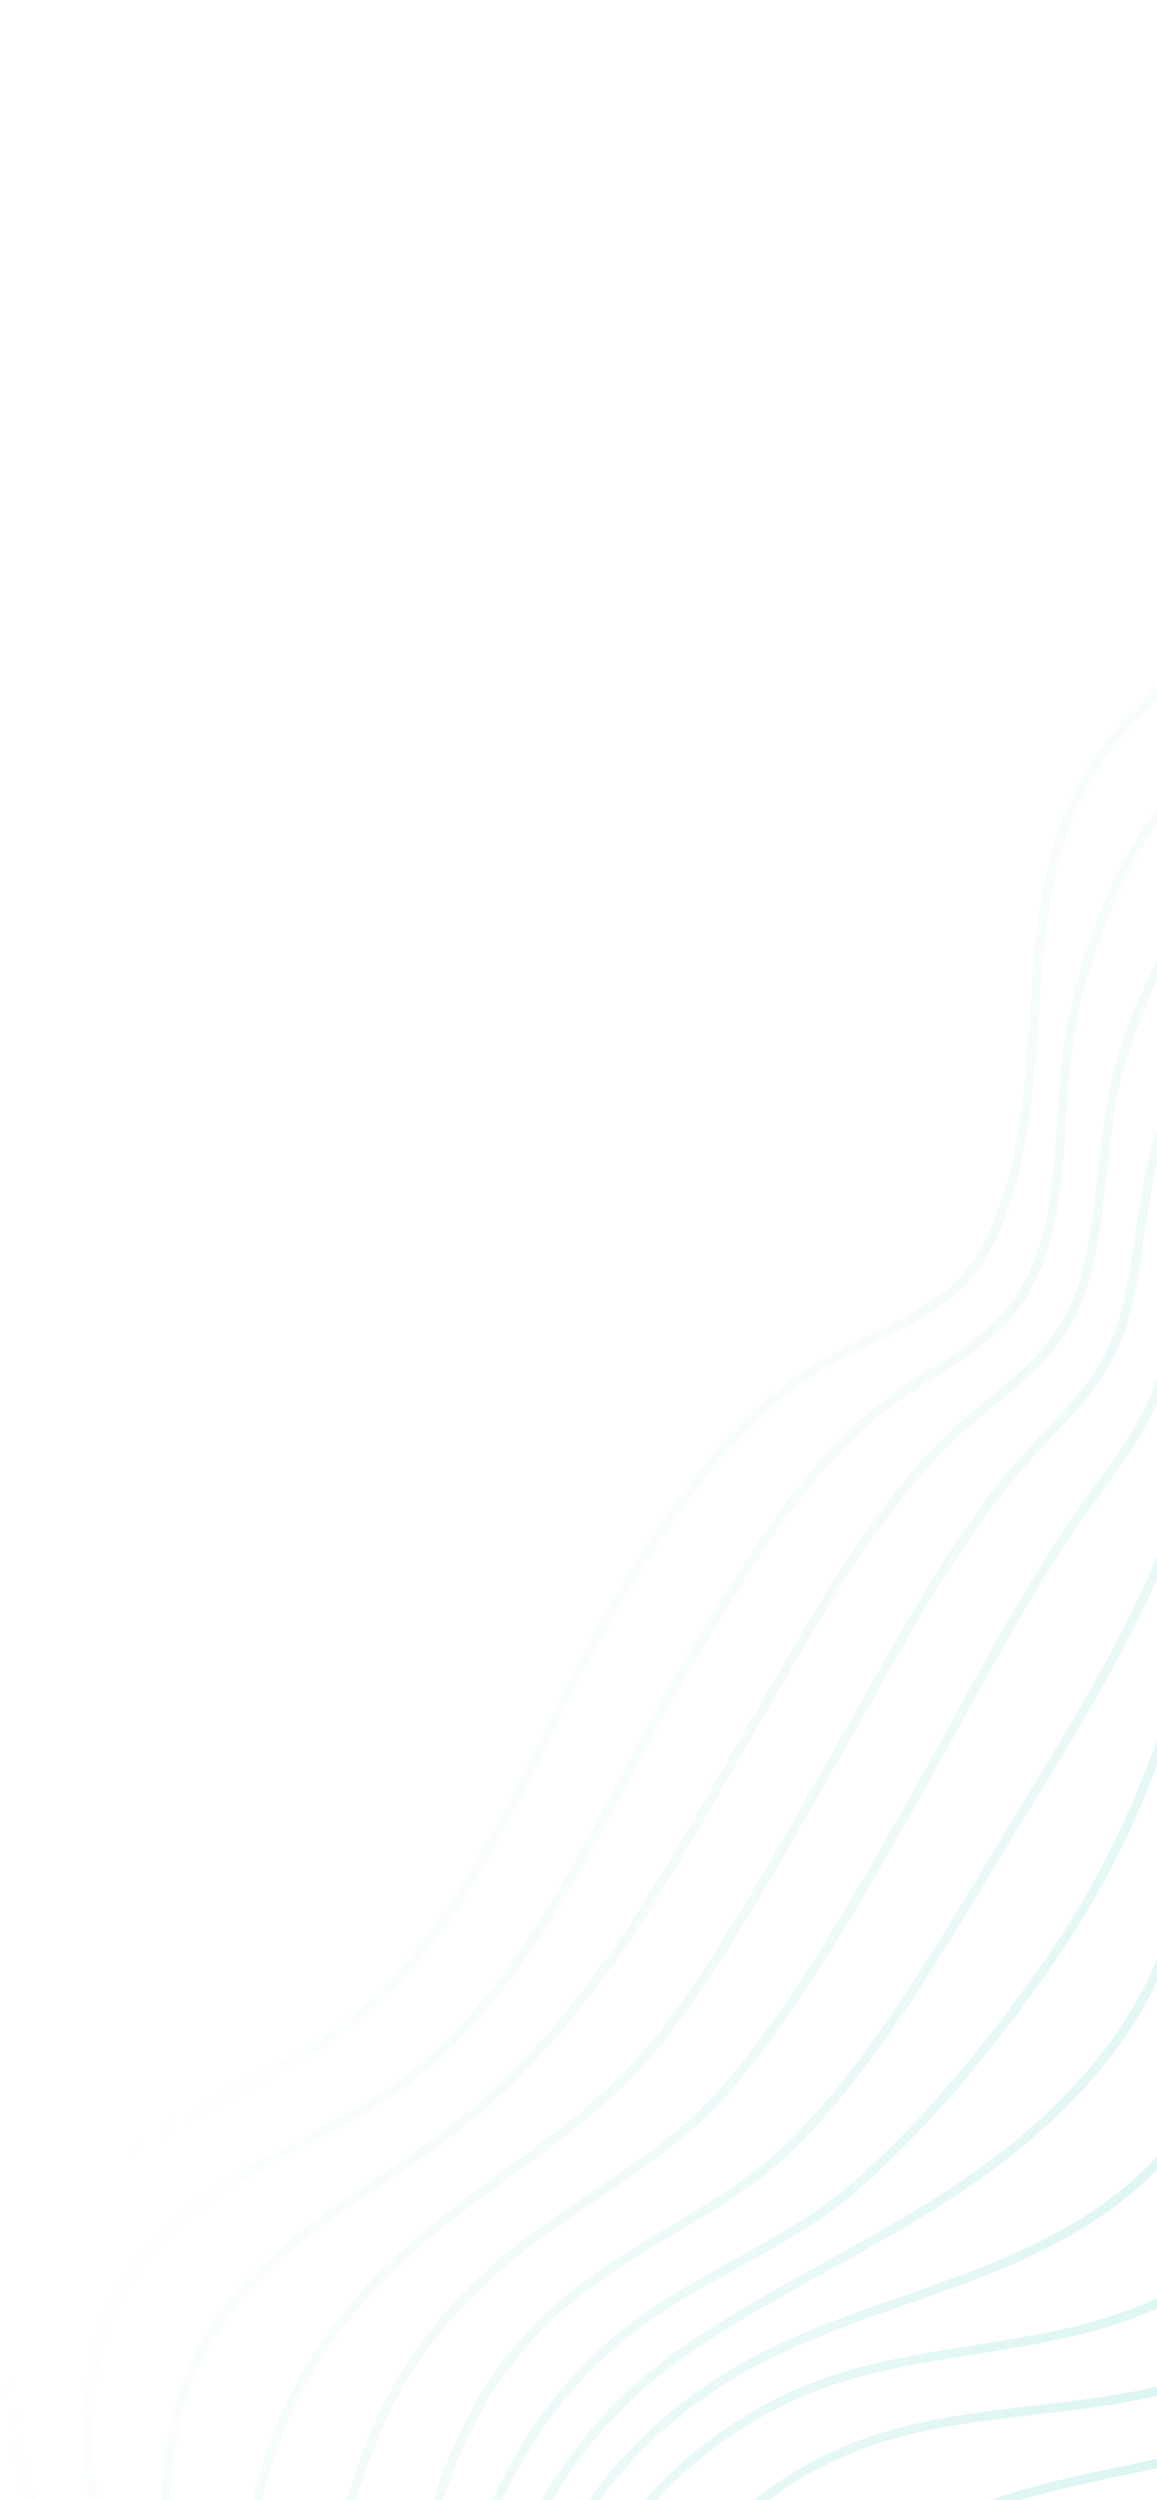 <svg width="194" height="419" viewBox="0 0 194 419" fill="none" xmlns="http://www.w3.org/2000/svg">
<path opacity="0.4" d="M229.236 603.175C240.671 569.263 242.237 532.184 257.147 499.375C269.137 473.054 294.695 457.438 314.266 437.132C324.899 426.121 334.296 414.233 343.232 401.829C352.914 388.392 364.046 382.838 380.303 378.739C399.343 373.919 420.172 372.794 437.973 363.988C459.52 353.426 460.777 333.713 456.848 313.084C452.49 290.223 441.93 267.45 430.697 246.045C422.383 230.154 413.2 216.156 410.56 198.1C408.7 185.179 408.92 170.285 417.777 159.781C434.279 140.082 467.792 147.352 489.114 151.247M212.719 588.671C222.728 555.06 223.738 517.836 239.483 486.077C252.5 459.845 279.76 450.614 301.139 432.641C312.412 423.203 321.917 412.036 327.849 398.473C331.765 389.453 332.41 384.017 340.795 377.906C346.68 373.637 354.046 370.983 360.843 368.537C380.028 361.715 401.726 358.698 419.269 347.845C439.834 335.125 436.869 315.124 432.332 294.316C424.763 259.39 405.354 225.438 401.263 188.944C399.711 174.994 398.656 158.836 405.352 145.987C417.674 122.267 448.76 125.935 470.911 128.778M195.065 570.246C204.23 539.267 205.473 504.797 219.548 475.494C233.196 447.07 261.723 444.446 285.434 427.557C297.306 419.086 306.275 408.077 309.743 393.634C311.911 384.634 309.683 377.835 316.138 370.468C321.715 364.119 329.688 360.197 337.194 356.55C353.359 348.703 371.489 343.726 386.227 333.072C405.966 318.732 401.864 297.701 400.074 276.005C397.464 244.234 394.583 212.214 392.291 180.287C391.215 165.273 389.479 148.384 394.778 133.903C404.091 108.587 432.505 109.36 454.979 111.04M180.262 551.218C189.723 524.118 190.105 493.86 201.626 467.594C215.112 436.751 244.486 439.161 269.99 423.293C284.628 414.237 291.396 401.723 291.42 384.461C291.408 375.923 288.339 369.083 292.621 361.169C296.03 354.928 301.917 350.879 307.637 346.864C322.33 336.614 340.173 330.077 353.005 317.243C368.278 301.877 364.611 279.177 367.413 259.312C371.632 229.38 384.29 204.144 383.705 173.039C383.419 158.033 381.55 141.347 387.323 127.029C396.497 104.369 420.159 102.557 441.724 102.634M172.363 534.802C183.148 510.443 177.019 482.527 188.363 458.532C201.66 430.314 234.915 435.537 258.472 421.439C272.981 412.805 278.608 399.043 276.857 382.289C274.802 362.445 267.281 352.781 283.885 337.702C297.413 325.465 314.856 317.655 326.697 303.454C339.432 288.099 335.754 262.862 342.436 245.811C347.893 231.866 360.427 220.934 367.126 206.858C372.923 194.725 373.203 180.737 373.474 167.54C373.741 153.906 372.833 138.856 377.88 125.874C385.575 106.156 403.489 101.4 423.046 99.23M164.777 522.348C164.941 498.093 160.654 469.567 175.881 448.605C192.036 426.439 223.132 429.535 245.226 416.798C260.489 408.004 266.719 393.983 265.059 376.421C263.227 357.011 254.078 346.072 268.824 330.073C281.079 316.791 297.775 308.351 309.842 294.802C323.535 279.42 322.581 257.329 331.586 240.487C345.576 214.092 360.602 194.662 362.408 162.437C364.201 130.566 368.234 106.586 402.582 96.905M147.447 520.762C143.307 491.898 140.812 458.395 165.406 437.814C185.538 420.982 212.914 423.683 234.274 409.962C249.31 400.297 254.345 384.777 252.721 367.382C251.117 350.29 243.729 338.977 254.532 323.594C263.58 310.685 277.947 301.38 289.325 290.781C306.956 274.346 311.452 257.101 322.386 236.96C336.497 210.934 347.832 187.511 351.578 157.416C354.875 130.789 362.195 107.646 386.218 93.056M125.806 524.467C119.84 487.187 119.771 443.622 157.447 423.6C178.316 412.525 204.781 414.849 224.365 401.636C257.094 379.553 226.247 343.292 241.533 315.572C249.457 301.28 264.206 290.055 276.205 279.499C282.78 273.727 291.468 267.595 297.107 260.926C303.792 252.985 308.343 242.21 313.234 233.247C327.531 207.27 333.829 179.92 342.183 151.521C349.305 127.238 364.391 104.159 379.901 84.319M105.398 527.168C98.949 485.741 96.72 428.048 143.813 409.887C165.921 401.352 193.507 406.286 213.49 392.682C244.565 371.474 216.754 334.658 229.06 306.518C244.151 271.875 286.125 261.806 304.235 229.634C319.378 202.689 323.082 170.325 334.913 141.804C348.136 109.922 361.747 78.22 382.596 50.505M91.448 522.719C84.98 478.1 85.437 424.612 131.691 402.073C153.172 391.612 179.74 395.667 200.066 382.648C230.019 363.385 208.234 327.308 215.353 299.697C219.314 284.273 230.913 272.444 243.433 263.311C260.87 250.509 284.668 245.821 294.687 225.085C302.276 209.419 305.09 192.092 309.39 175.37C313.252 160.099 319.296 146.03 324.896 131.311C337.679 97.77 348.179 64.406 369.395 34.904M82.802 511.673C79.366 469.17 82.565 421.803 122.936 397.751C144.29 385.04 170.538 383.03 189.966 366.39C214.372 345.543 201.805 317.632 207.72 290.538C216.477 250.185 267.18 245.144 283.103 211.332C295.579 184.821 303.408 153.117 312.349 124.594C322.261 92.8 327.676 61.695 346.943 33.745M76.258 497.728C76.057 458.921 80.811 416.831 115.626 393.43C139.047 377.653 163.733 369.711 183.013 347.408C202.641 324.682 199.858 301.401 205.165 274.129C212.458 236.582 254.758 224.123 272.024 193.136C284.102 171.571 293.382 143.414 299.011 119.315C305.744 90.296 307.071 61.809 323.995 36.239M69.796 483.548C73.004 450.501 76.796 414.002 104.193 391.558C116.7 381.333 132.11 376.537 144.224 365.694C156.371 354.801 166.998 341.689 176.242 328.256C192.731 304.355 199.373 280.699 204.353 252.708C210.392 218.755 242.766 200.995 261.072 174.3C273.359 156.413 282.396 134.965 286.56 113.673C292.074 85.307 291.978 57.339 308.794 32.712M61.664 471.823C70.229 441.322 68.331 408.568 94.333 386.156C106.968 375.29 122.692 370.122 134.304 357.94C147.161 344.399 157.073 327.497 166.626 311.59C180.37 288.795 197.683 263.406 201.836 236.685C206.803 204.492 228.468 182.079 249.667 158.495C263.444 143.095 271.216 127.259 274.798 106.528C279.753 77.798 279.164 50.811 298.681 27.144M50.936 463.977C56.543 430.466 56.431 402.634 84.454 379.006C97.424 368.07 112.112 361.938 123.039 348.587C135.01 333.964 144.4 317.084 153.712 300.659C162.281 285.486 170.173 269.799 179.995 255.369C186.906 245.189 193.735 238.137 196.168 225.84C202.086 196.074 215.067 169.674 238.012 148.961C275.151 115.432 253.897 57.868 289.725 22.909M40.599 456.53C38.96 419.823 45.633 394.452 75.326 371.478C88.906 360.938 101.967 353.53 112.314 339.514C123.307 324.616 132.131 308.163 141.313 292.159C150.116 276.849 158.603 260.248 170.08 246.606C177.395 237.918 185.531 232.078 188.579 220.614C191.612 209.285 191.268 198.146 195.647 186.969C202.037 170.812 213.603 153.034 226.263 141.462C262.764 108.024 240.616 50.169 280.822 18.924M30.733 449.027C27.28 428.997 24.621 407.748 36.235 389.784C44.529 377.035 58.459 369.18 70.651 360.773C98.839 341.447 112.167 312.959 129.254 284.025C137.699 269.711 146.198 254.202 158.03 242.237C167.121 233.041 177.625 228.452 181.595 215.348C185.469 202.614 184.29 188.98 188.5 176.175C193.538 160.874 202.903 144.7 214.58 133.862C250.659 100.294 227.475 41.475 271.166 13.654M20.666 441.61C14.877 420.06 9.221 395.416 25.349 376.847C35.704 364.931 50.925 359.869 63.892 351.605C89.742 335.095 101.629 301.043 117.094 275.825C125.495 262.133 134.746 246.246 147.625 236.118C158.104 227.899 169.146 224.816 174.156 211.448C178.822 198.941 177.217 184.739 179.676 171.736C182.835 155.212 190.608 137.93 202.765 126.465C217.185 112.857 224.611 99.108 227.355 78.555C231.273 48.862 235.718 25.583 261.578 7.056M9.943 434.201C2.487 412.434 -5.152 387.728 12.282 368.708C22.926 357.125 38.462 351.689 51.635 343.776C79.532 327.007 88.228 293.193 104.37 266.825C112.952 252.744 123.844 236.335 138.678 228.201C150.371 221.783 161.237 219.527 166.966 205.831C179.225 176.431 165.844 143.436 191.151 118.982C206.198 104.408 208.851 90.663 213.119 69.656C218.96 40.563 236.126 20.066 258.71 1.575" stroke="url(#paint0_linear_3191_49772)" stroke-width="1.52" stroke-miterlimit="10"/>
<defs>
<linearGradient id="paint0_linear_3191_49772" x1="354.026" y1="417.38" x2="70.057" y2="267.211" gradientUnits="userSpaceOnUse">
<stop stop-color="#6FD7C9"/>
<stop offset="0.557" stop-color="#6FD7C9" stop-opacity="0.5"/>
<stop offset="1" stop-color="#6FD7C9" stop-opacity="0"/>
</linearGradient>
</defs>
</svg>
